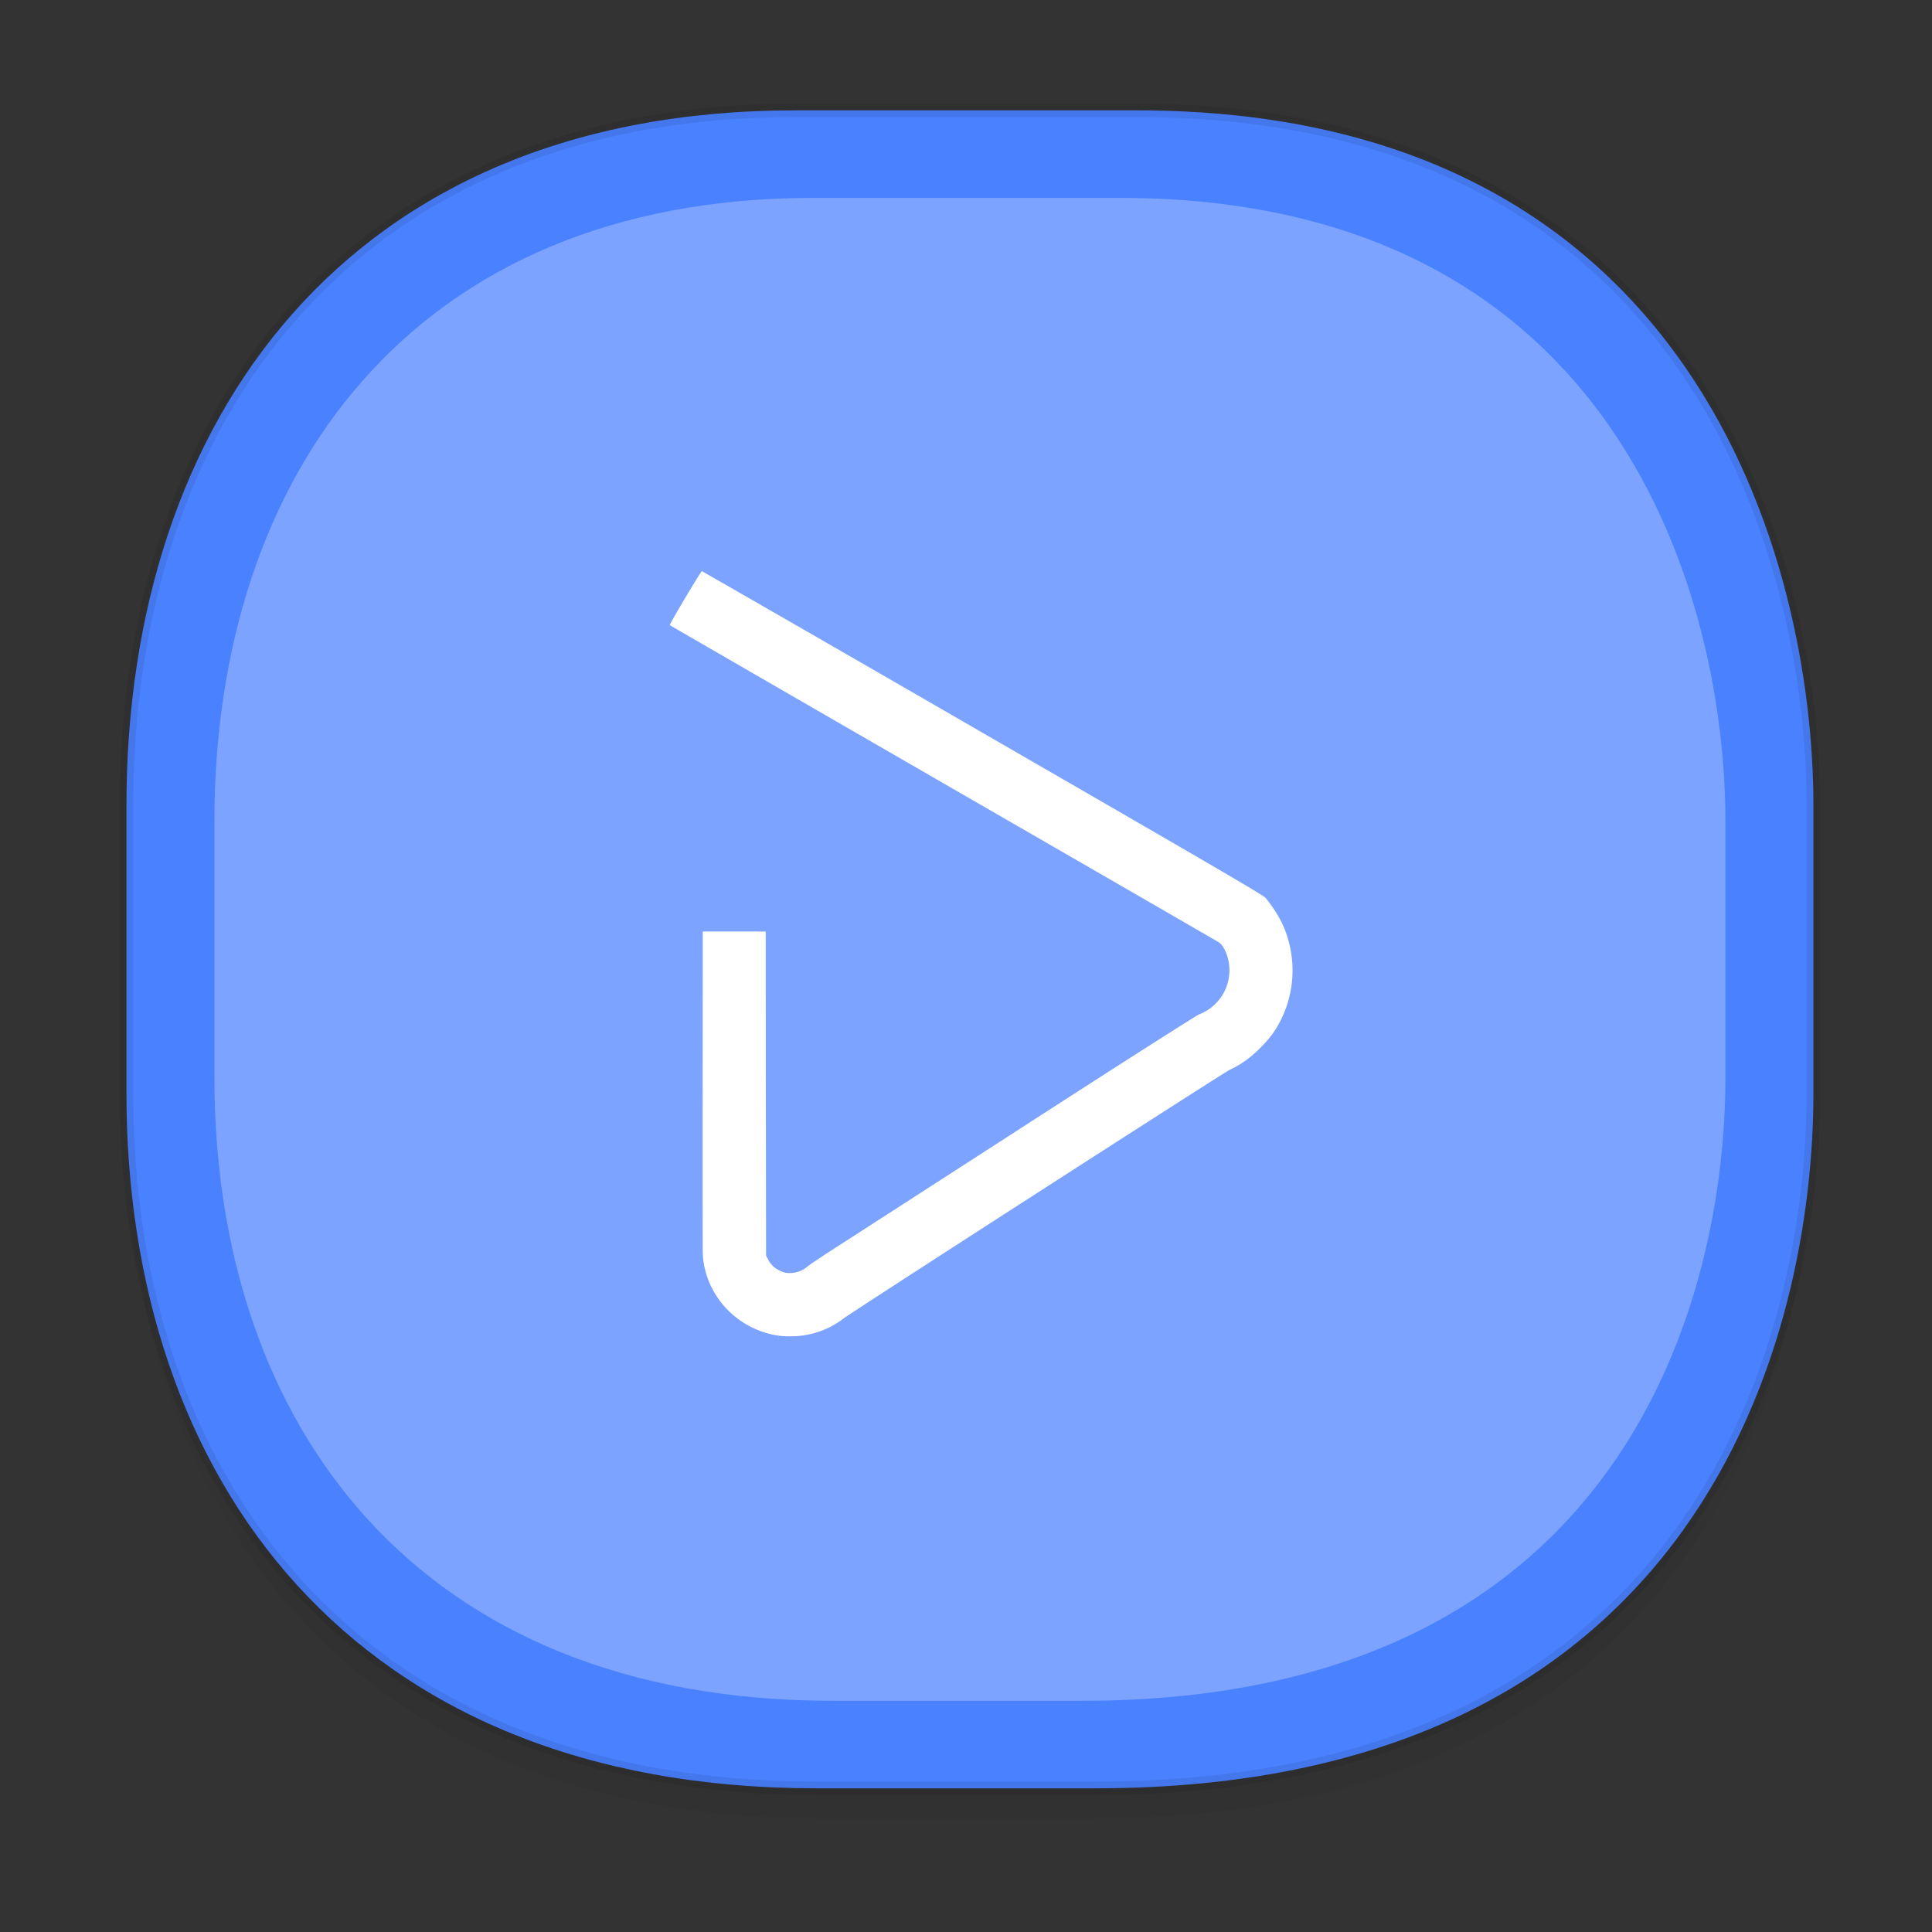 <svg xmlns="http://www.w3.org/2000/svg" xmlns:xlink="http://www.w3.org/1999/xlink" width="48" height="48" version="1.1" id="svg38"><rect width="100%" height="100%" fill="#333333" stroke="none"/><defs id="defs22"><linearGradient id="linearGradient4488"><stop id="stop4490" offset="0" stop-color="#000" stop-opacity=".047"/><stop id="stop4492" offset="1" stop-color="#000" stop-opacity="0"/></linearGradient><style id="style4511"/><style id="style4511-26"/><style id="style4511-9"/><style id="style4552"/><style id="style4511-2"/><linearGradient xlink:href="#linearGradient4488" id="linearGradient4546" gradientUnits="userSpaceOnUse" gradientTransform="translate(-62.497 1.994) scale(.304)" x1="288.112" y1="141.785" x2="287.575" y2="79.008"/></defs><style id="style4485" type="text/css"/><path d="M3.141 26.22v1.67c0 9.573 5.583 17.281 17.146 17.281h6.93c15.133 0 17.837-11.322 17.837-17.282v-1.668c0 5.96-2.704 17.282-17.837 17.282h-6.93c-11.563 0-17.146-7.708-17.146-17.282z" id="path4528" opacity="1" fill="url(#linearGradient4546)" fill-opacity="1" stroke="none" stroke-width="1.1" stroke-linecap="square" stroke-linejoin="bevel" stroke-miterlimit="4" stroke-dasharray="none" stroke-dashoffset="0" stroke-opacity=".078"/><path d="M19.754 2.742h8.495c13.908 0 16.805 11.247 16.805 17.282v7.124c0 5.96-2.704 17.282-17.837 17.282h-6.93c-11.562 0-17.146-7.708-17.146-17.282v-7.124c0-9.574 5.47-17.282 16.613-17.282z" id="path4530" opacity="1" fill="#4981ff" fill-opacity="1" stroke="#000" stroke-width=".334" stroke-linecap="square" stroke-linejoin="bevel" stroke-miterlimit="4" stroke-dasharray="none" stroke-dashoffset="0" stroke-opacity=".078"/><path id="path4461" d="M20.207 4.916h7.61c12.457 0 15.051 10.074 15.051 15.48v6.38c0 5.338-2.422 15.48-15.976 15.48h-6.207c-10.357 0-15.358-6.904-15.358-15.48v-6.38c0-8.576 4.9-15.48 14.88-15.48z" opacity="1" fill="#7ba3ff" fill-opacity="1" stroke="none" stroke-width=".309" stroke-linecap="square" stroke-linejoin="bevel" stroke-miterlimit="4" stroke-dasharray="none" stroke-dashoffset="0" stroke-opacity=".078"/><path d="M17.439 14.189c-.023-.005-.815 1.329-.798 1.343.004.004 3.056 1.768 6.782 3.919 3.727 2.15 6.813 3.931 6.857 3.959.093.058.189.236.235.434a1.172 1.172 0 0 1-.72 1.356c-.07.028-1.888 1.186-4.302 2.745a6608.84 6608.84 0 0 1-4.772 3.078c-.325.21-.617.405-.652.437a.677.677 0 0 1-.437.168.484.484 0 0 1-.267-.065.577.577 0 0 1-.285-.28l-.047-.086-.006-4.027-.003-4.027H17.46l-.003 3.912c-.002 2.15 0 3.984.003 4.077.019.527.245 1.039.633 1.427.346.345.806.57 1.288.63.087.01.25.015.36.009a2.134 2.134 0 0 0 1.213-.438c.283-.21 9.438-6.106 9.602-6.183.28-.131.515-.3.754-.54.238-.238.384-.437.52-.71a2.766 2.766 0 0 0 .013-2.41 3.448 3.448 0 0 0-.403-.612c-.064-.072-1.409-.855-7.027-4.098a2212.35 2212.35 0 0 0-6.975-4.018z" id="path4148-2" class="ColorScheme-Text" color="#4d4d4d" opacity="1" fill="#fff" fill-opacity="1" stroke="none"/></svg>